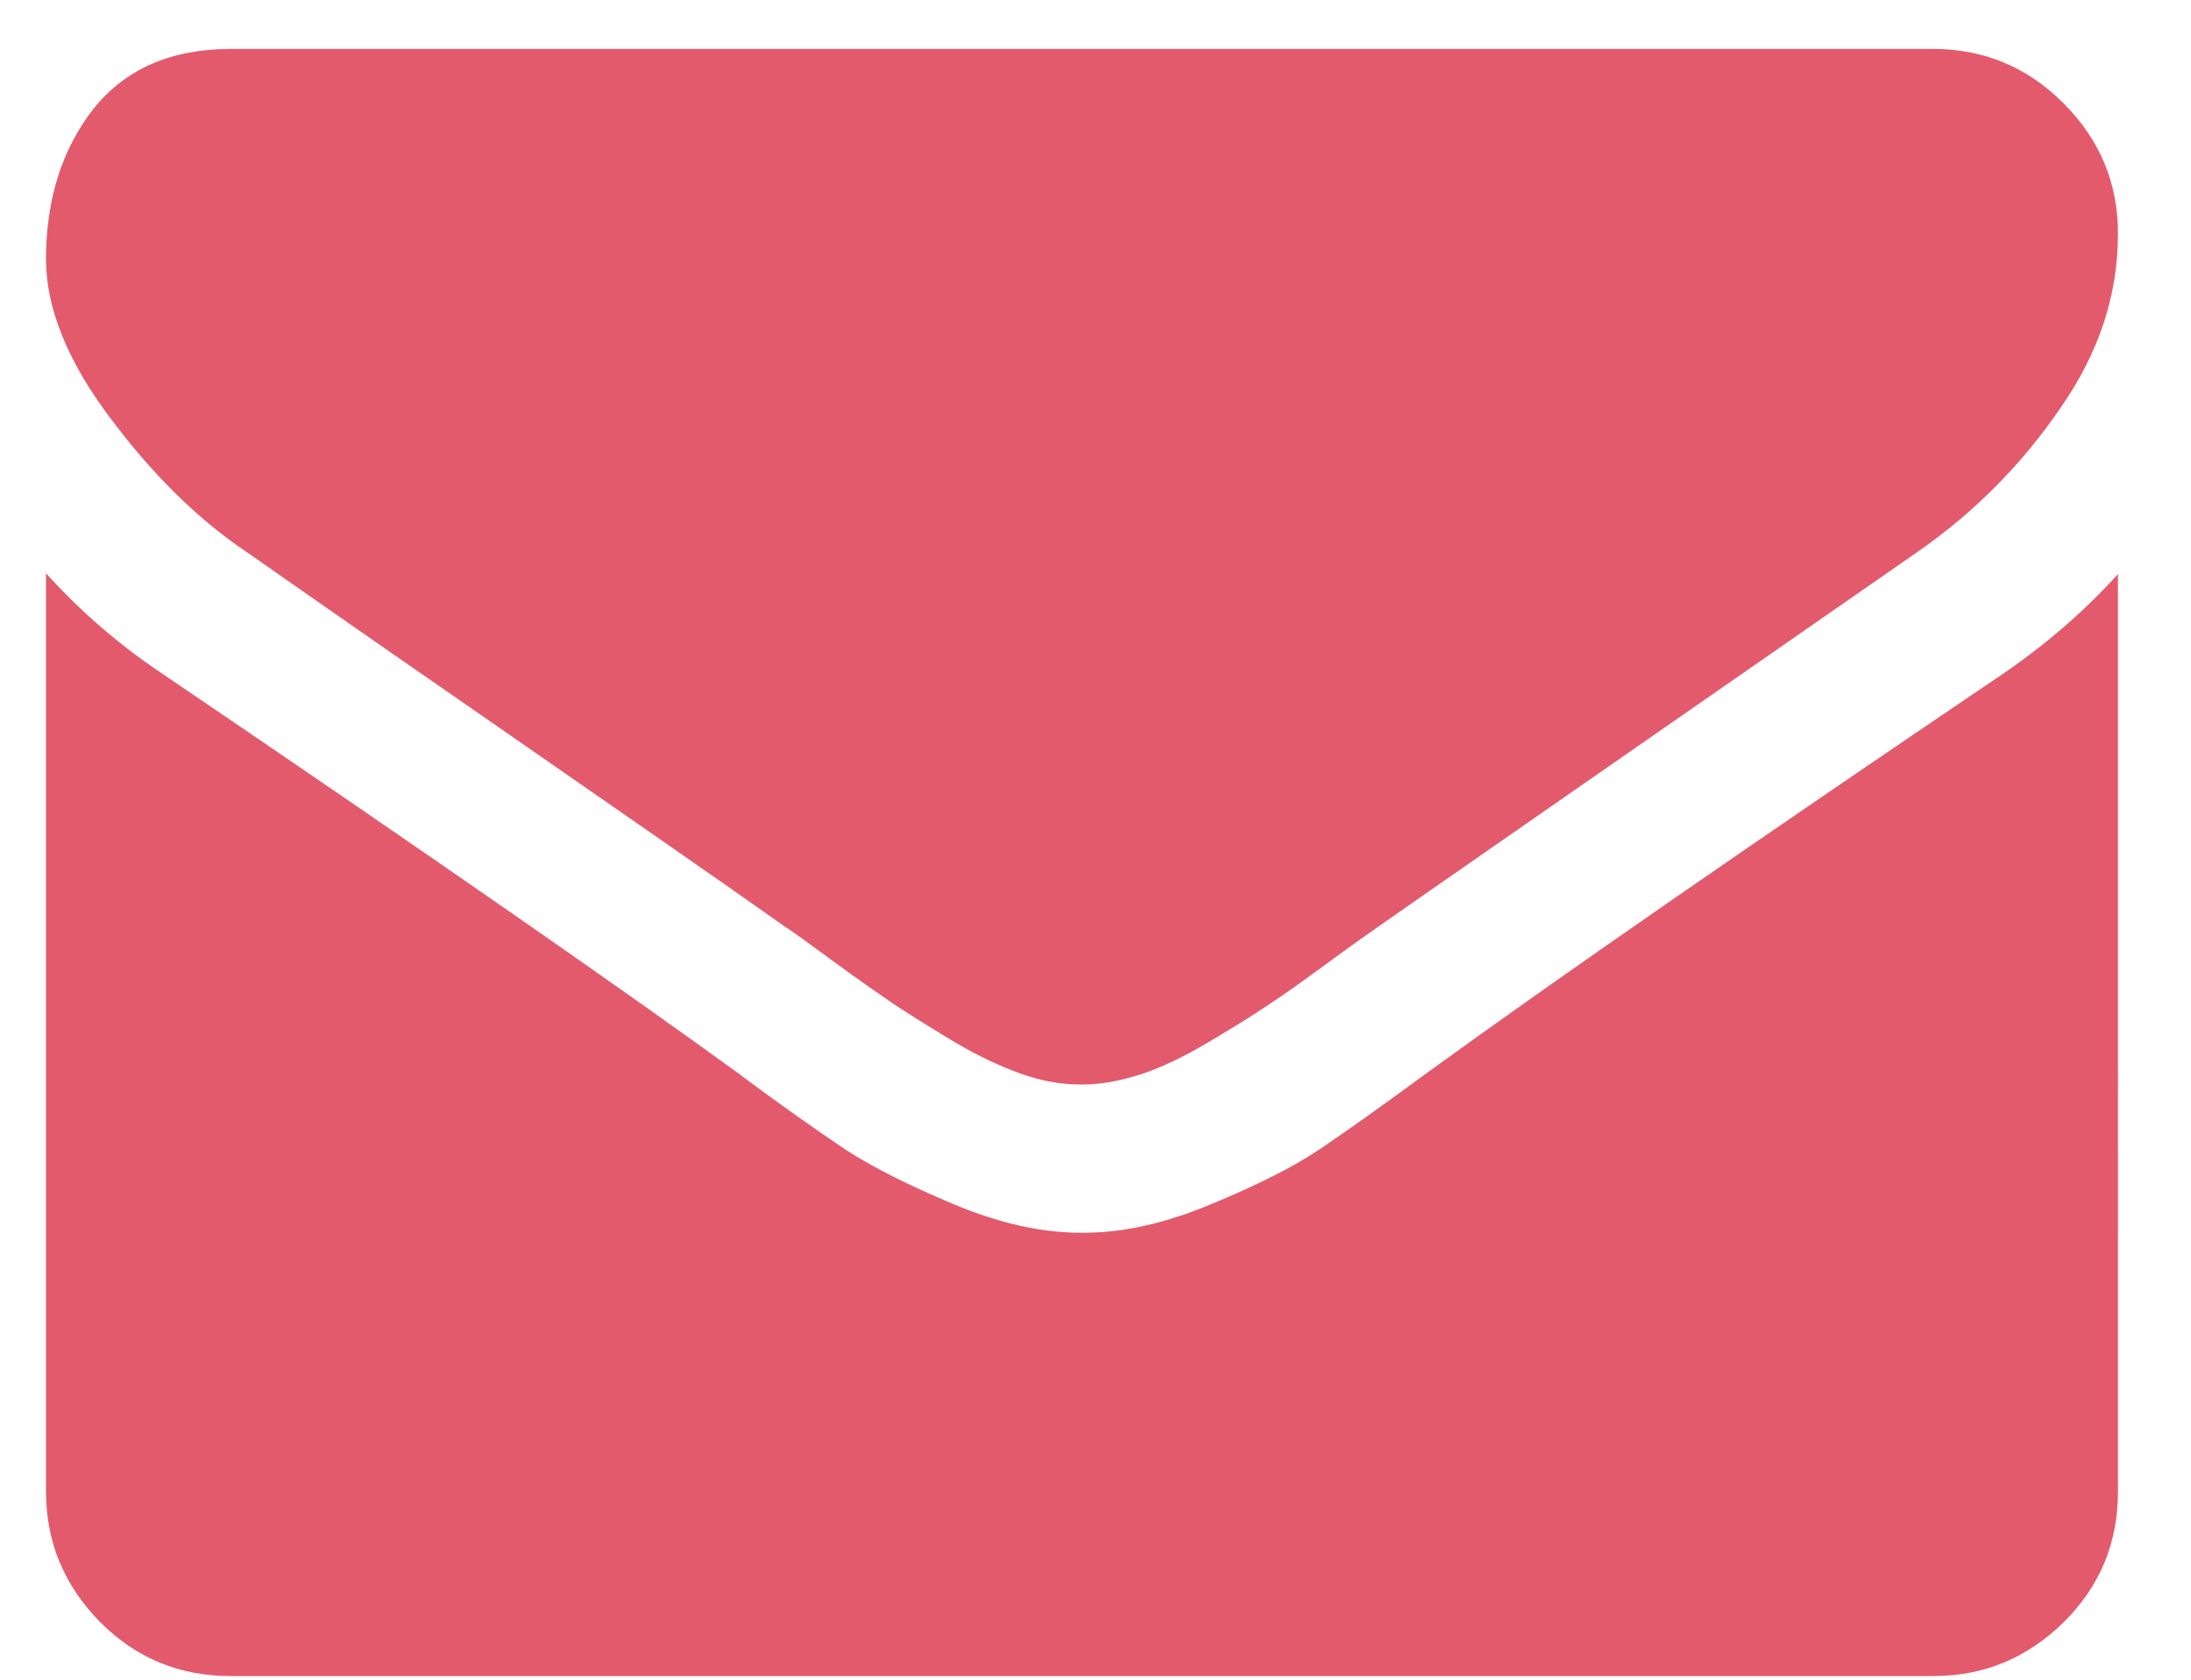 <?xml version="1.0" encoding="utf-8"?>
<!-- Generator: Adobe Illustrator 23.0.2, SVG Export Plug-In . SVG Version: 6.00 Build 0)  -->
<svg version="1.1" id="Layer_1" xmlns="http://www.w3.org/2000/svg" xmlns:xlink="http://www.w3.org/1999/xlink" x="0px" y="0px"
	 viewBox="0 0 30 23" style="enable-background:new 0 0 30 23;" xml:space="preserve">
<style type="text/css">
	.st0{fill:#FFA930;}
	.st1{fill:#5A70E3;}
	.st2{fill:#3591AB;}
	.st3{fill:#E35A6D;}
</style>
<g>
	<g>
		<path class="st3" d="M3.35,7.54C3.71,7.79,4.79,8.55,6.6,9.8c1.8,1.25,3.19,2.21,4.15,2.89c0.11,0.07,0.33,0.23,0.67,0.48
			c0.34,0.25,0.63,0.45,0.85,0.6c0.23,0.15,0.5,0.32,0.82,0.51c0.32,0.19,0.63,0.33,0.91,0.43c0.29,0.1,0.55,0.14,0.79,0.14h0.02
			h0.02c0.24,0,0.51-0.05,0.79-0.14c0.28-0.09,0.59-0.24,0.91-0.43c0.32-0.19,0.6-0.36,0.82-0.51c0.23-0.15,0.51-0.35,0.85-0.6
			c0.34-0.25,0.57-0.41,0.67-0.48c0.97-0.68,3.44-2.39,7.41-5.15c0.77-0.54,1.41-1.19,1.93-1.95C28.74,4.83,29,4.04,29,3.2
			c0-0.7-0.25-1.29-0.75-1.79c-0.5-0.5-1.1-0.74-1.78-0.74H3.16c-0.81,0-1.44,0.27-1.88,0.82C0.85,2.04,0.63,2.73,0.63,3.55
			c0,0.66,0.29,1.39,0.87,2.16C2.08,6.49,2.7,7.1,3.35,7.54z"/>
		<path class="st3" d="M27.42,9.23c-3.46,2.34-6.09,4.16-7.88,5.46c-0.6,0.44-1.09,0.79-1.46,1.04c-0.37,0.25-0.87,0.5-1.5,0.76
			c-0.62,0.26-1.2,0.39-1.74,0.39h-0.02H14.8c-0.54,0-1.12-0.13-1.74-0.39c-0.62-0.26-1.12-0.51-1.5-0.76
			c-0.37-0.25-0.86-0.59-1.46-1.04c-1.43-1.04-4.05-2.87-7.87-5.46c-0.6-0.4-1.13-0.86-1.6-1.38v12.57c0,0.7,0.25,1.29,0.74,1.79
			c0.5,0.5,1.09,0.74,1.79,0.74h23.31c0.7,0,1.29-0.25,1.79-0.74c0.5-0.5,0.74-1.09,0.74-1.79V7.86
			C28.55,8.36,28.02,8.82,27.42,9.23z"/>
	</g>
</g>
</svg>
